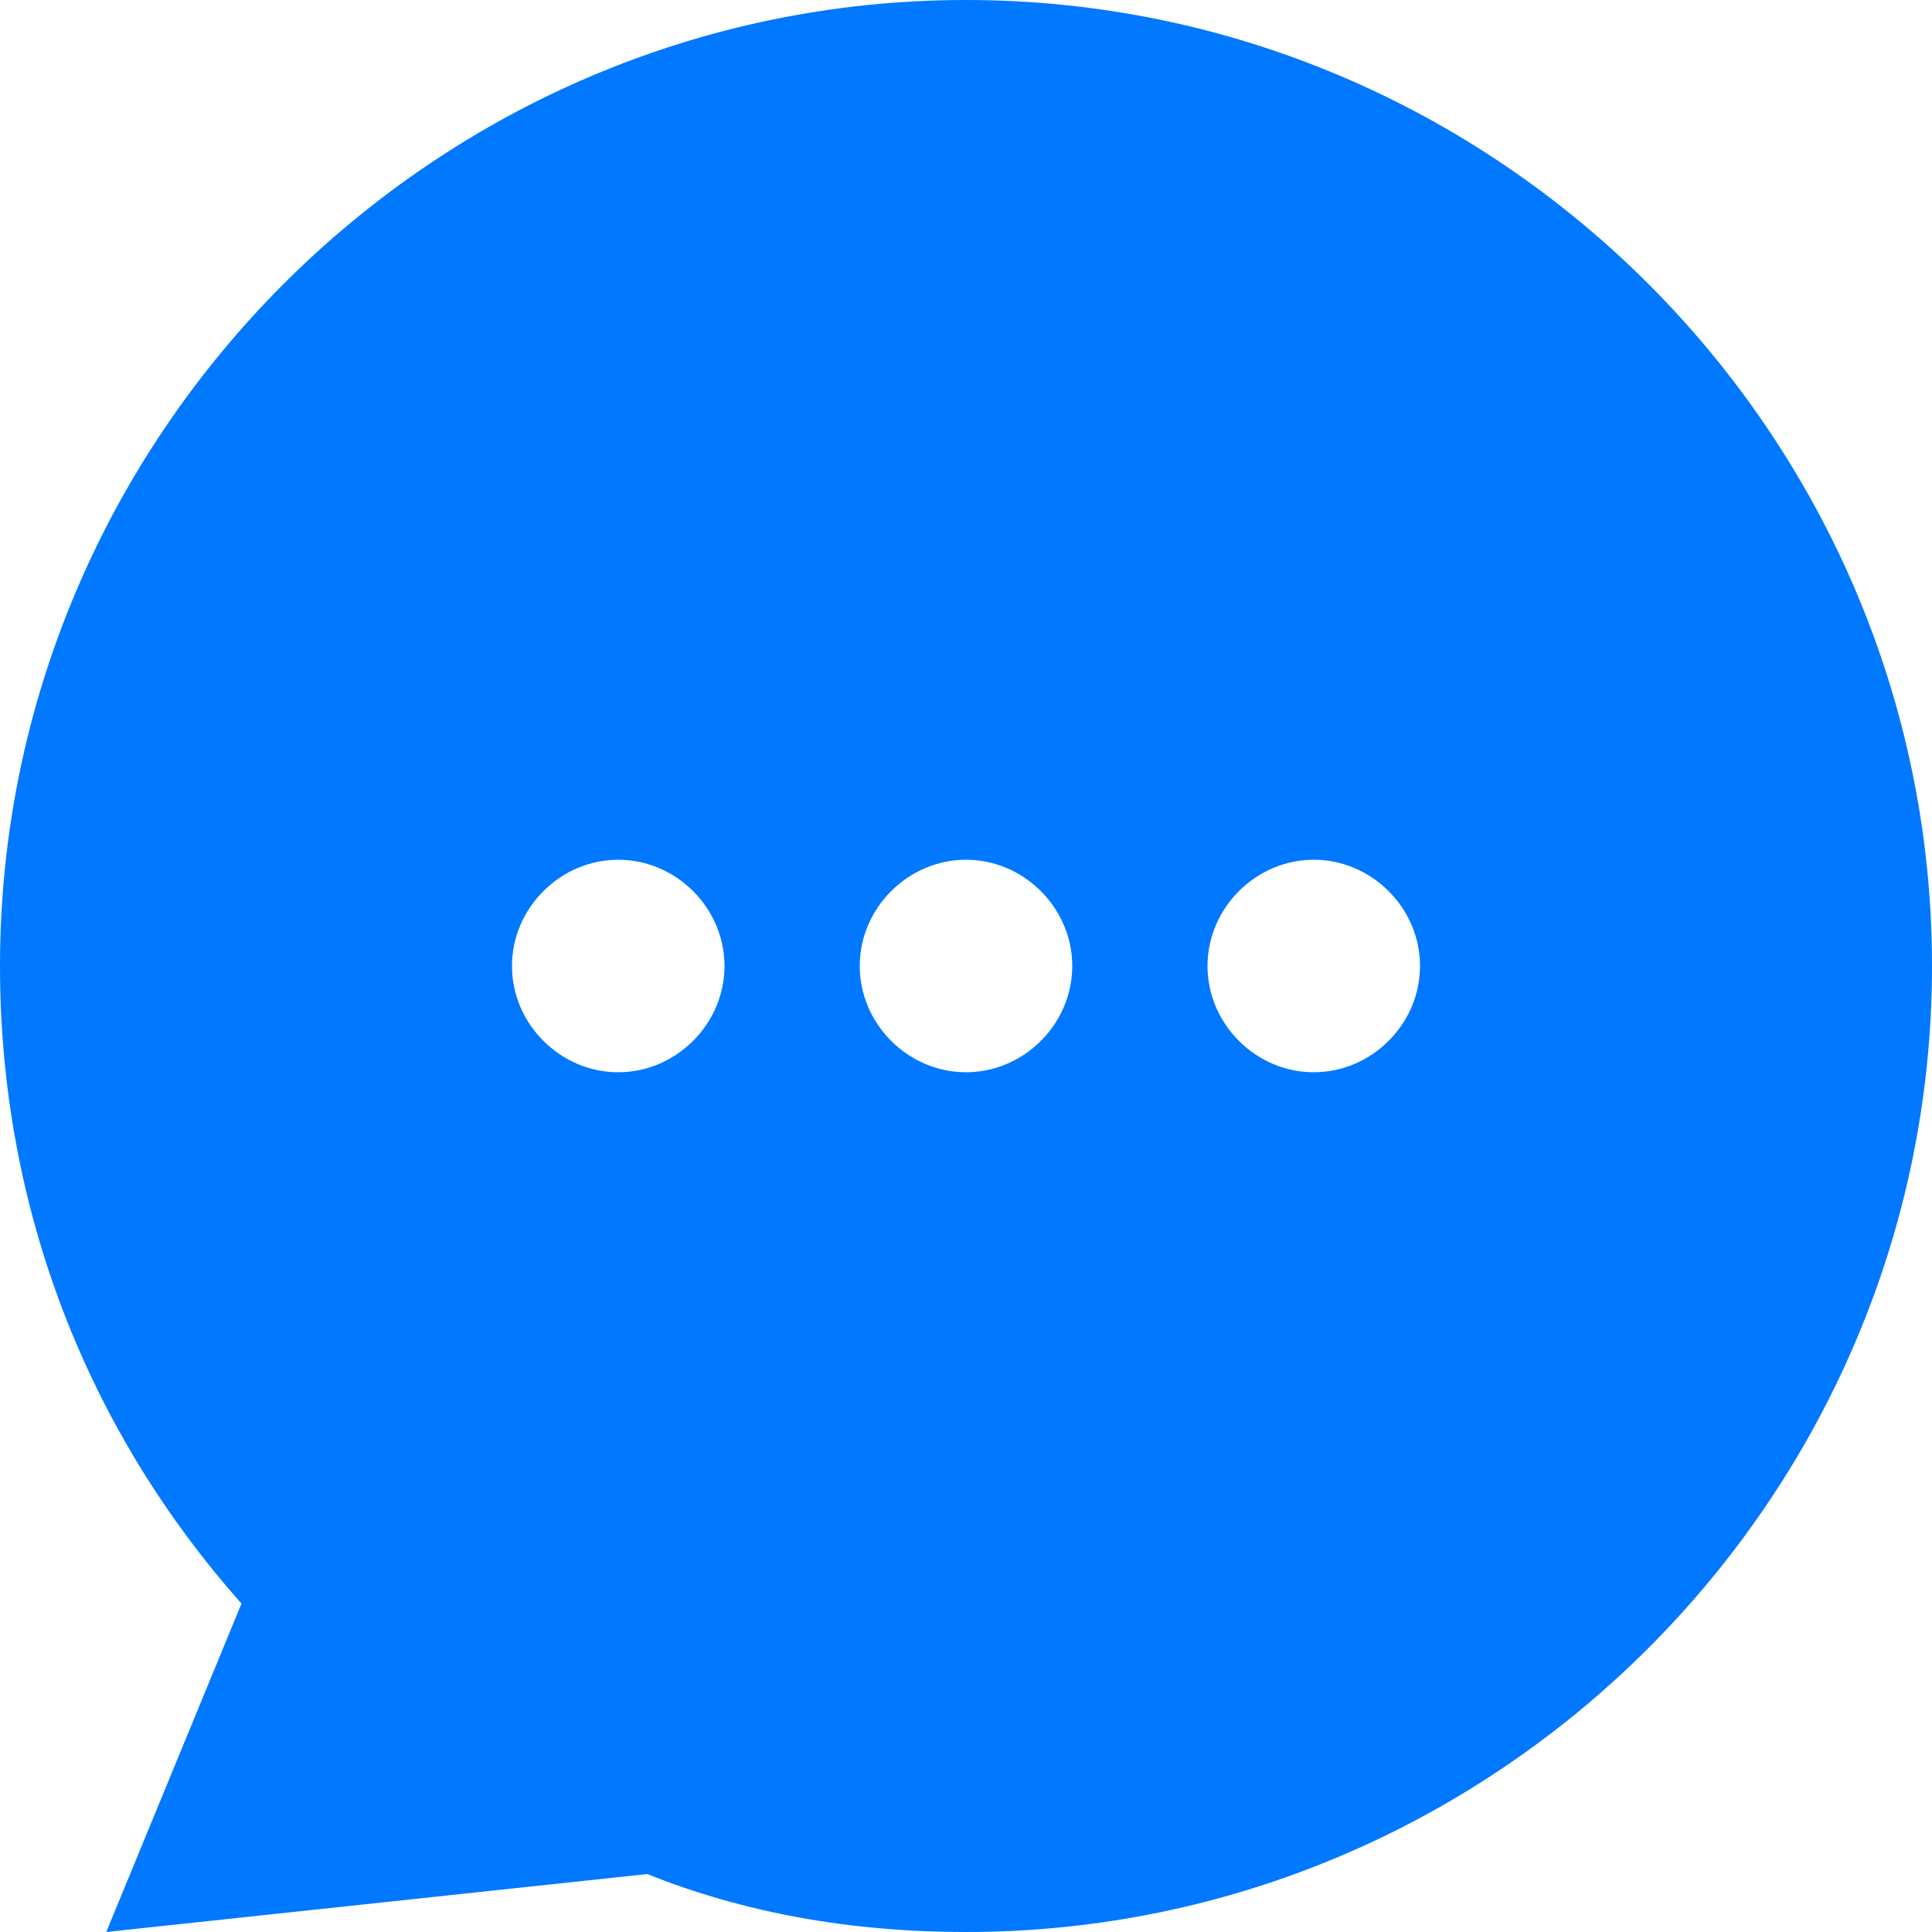 <?xml version="1.0" encoding="utf-8"?>
<!-- Generator: Adobe Illustrator 22.0.1, SVG Export Plug-In . SVG Version: 6.00 Build 0)  -->
<svg version="1.1" id="Слой_1" xmlns="http://www.w3.org/2000/svg" xmlns:xlink="http://www.w3.org/1999/xlink" x="0px" y="0px"
	 viewBox="0 0 20 20" style="enable-background:new 0 0 20 20;" xml:space="preserve">
<style type="text/css">
	.st0{fill:#0078FF;}
	.st1{fill:#FFFFFF;}
</style>
	<path class="st0" d="M10,0C4.5,0,0,4.5,0,10c0,2.5,0.9,4.8,2.5,6.6l0,0L1.1,20l5.6-0.6l0,0c1,0.4,2.1,0.6,3.3,0.6
		c5.5,0,10-4.5,10-10S15.5,0,10,0z M6.4,8.9C7,8.9,7.5,9.4,7.5,10S7,11.1,6.4,11.1S5.3,10.6,5.3,10S5.8,8.9,6.4,8.9z M10,8.9c0.6,0,1.1,0.5,1.1,1.1s-0.5,1.1-1.1,1.1S8.9,10.6,8.9,10S9.4,8.9,10,8.9z M13.6,8.9c0.6,0,1.1,0.5,1.1,1.1s-0.5,1.1-1.1,1.1s-1.1-0.5-1.1-1.1S13,8.9,13.6,8.9z"/>

</svg>
